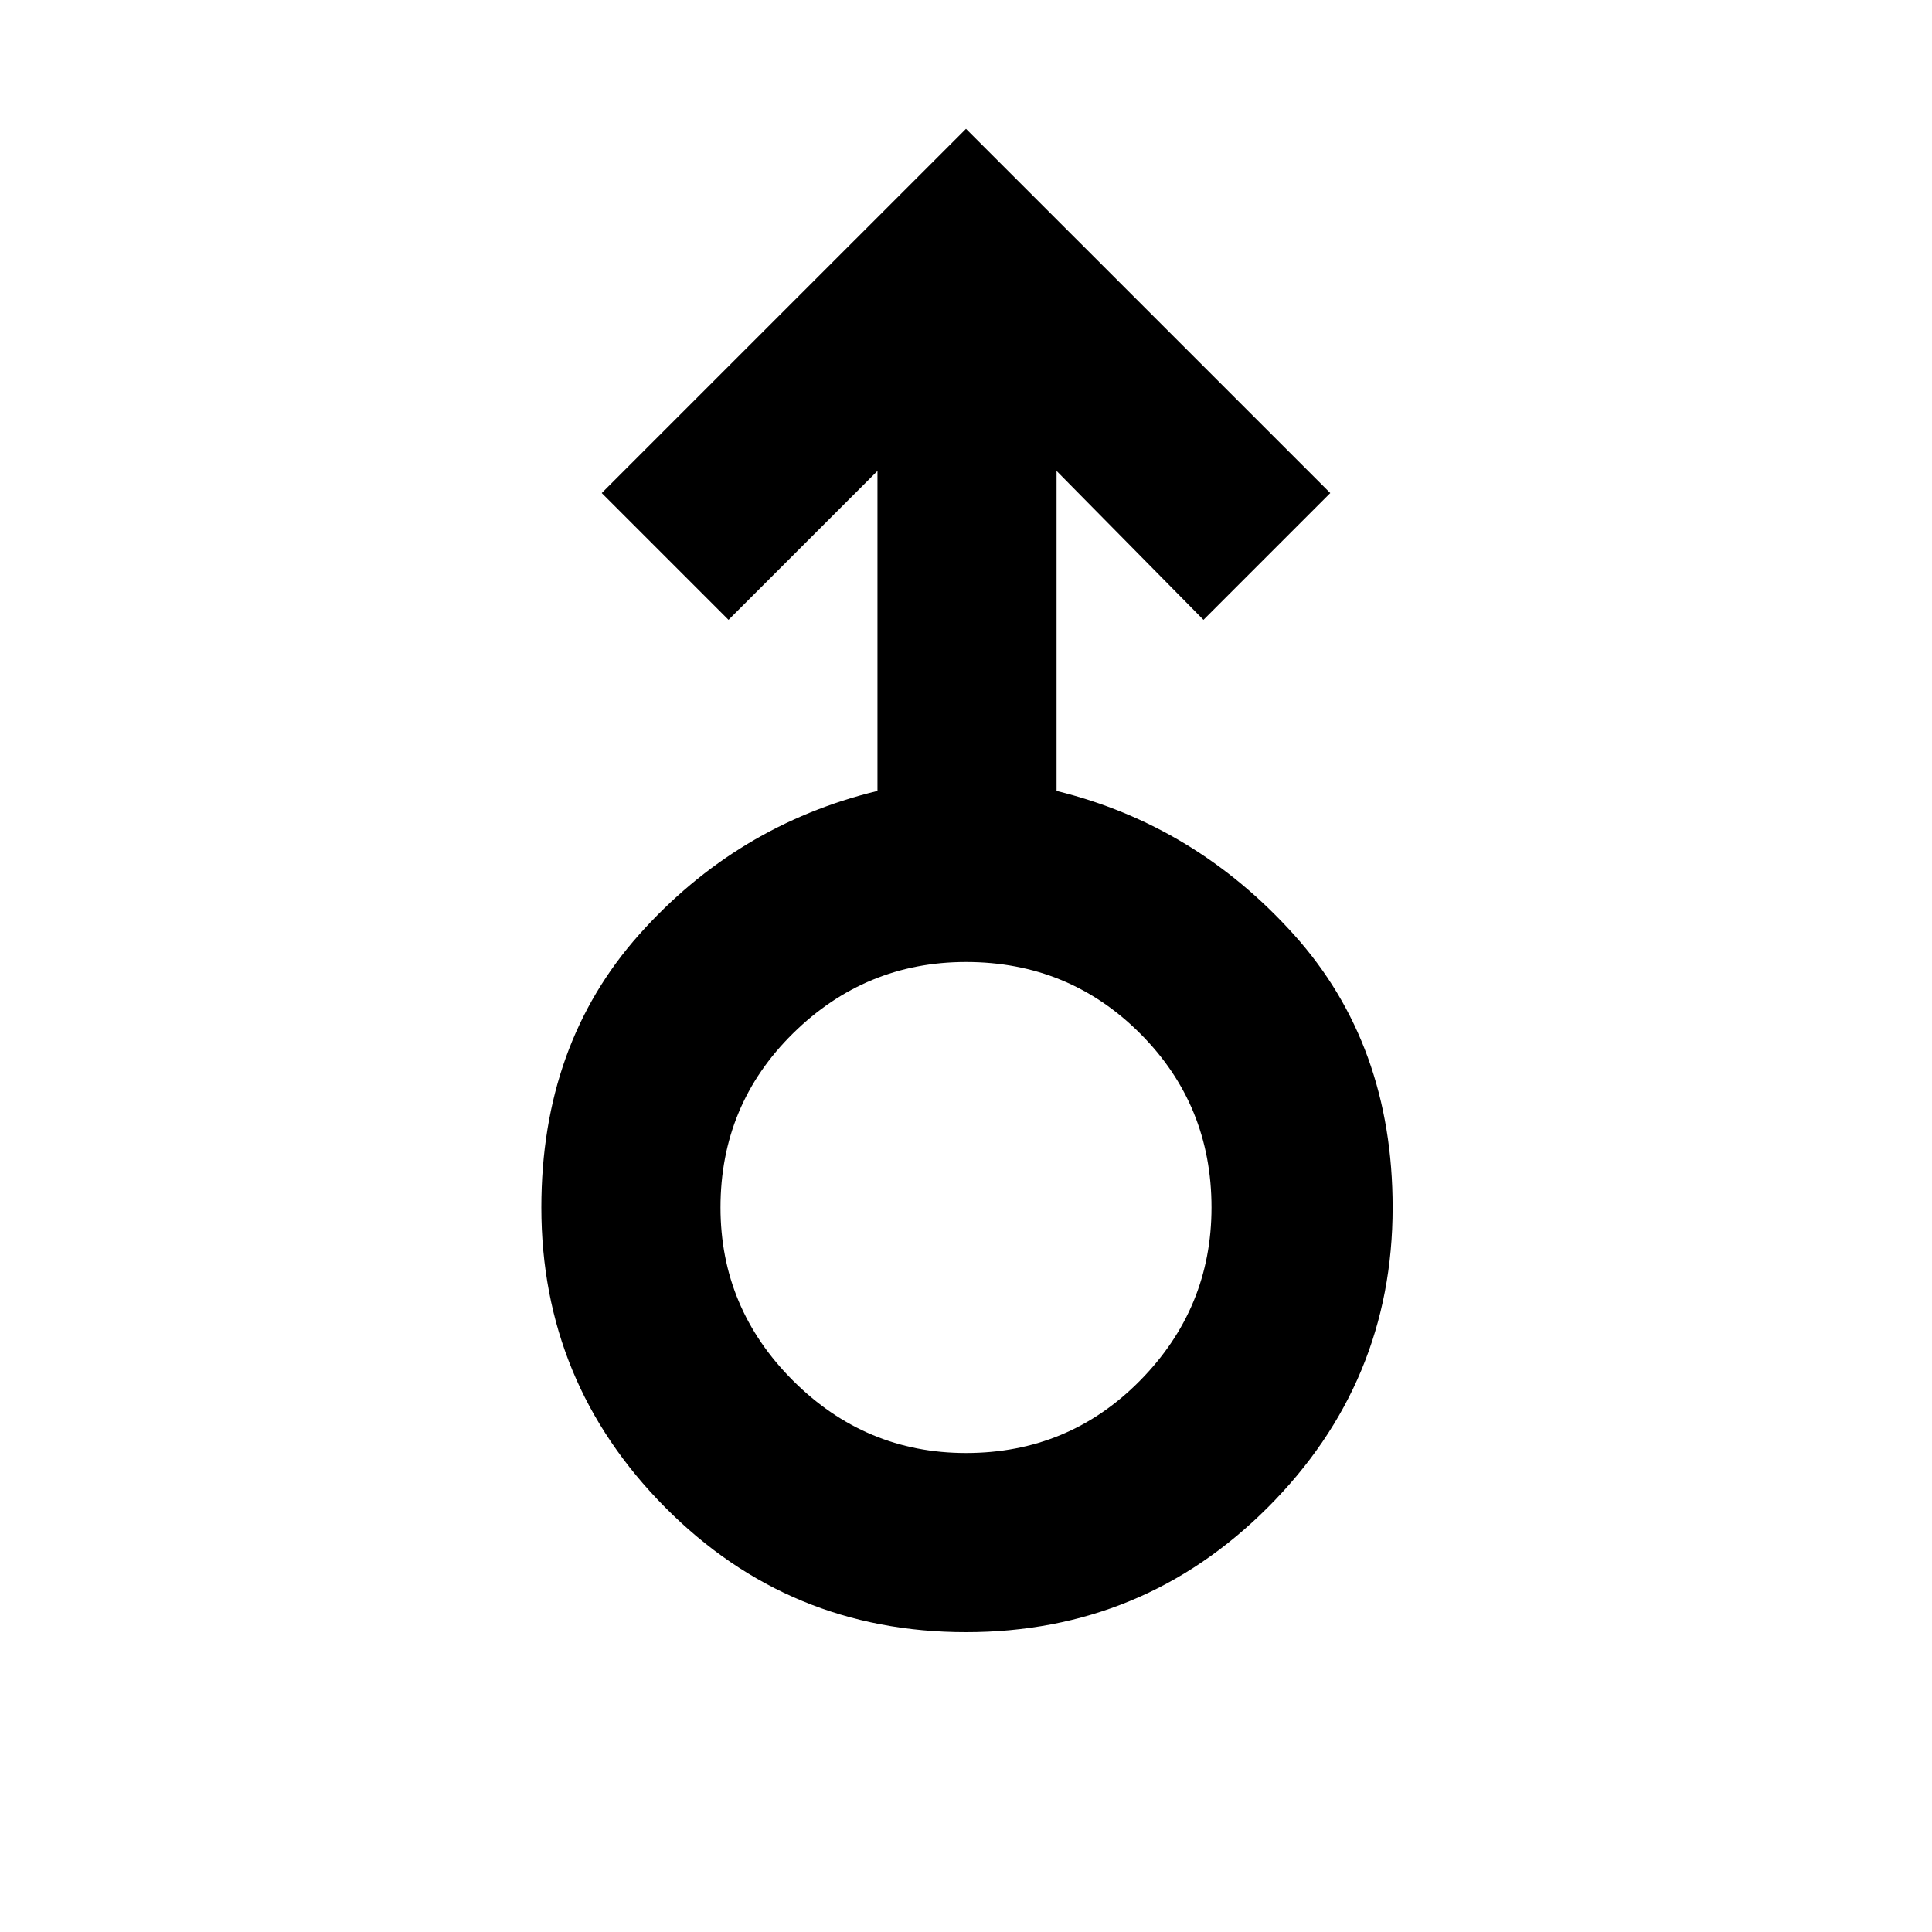 <svg xmlns="http://www.w3.org/2000/svg" height="40" width="40"><path d="M20 33.792q-3.667 0-6.229-2.584-2.563-2.583-2.563-6.208 0-3.375 2.021-5.646t4.938-2.979V9.75l-3.084 3.083-2.625-2.625L20 2.667l7.542 7.541-2.625 2.625-3.042-3.083v6.625q2.875.708 4.917 2.979 2.041 2.271 2.041 5.646 0 3.625-2.583 6.208-2.583 2.584-6.25 2.584Zm0-3.709q2.125 0 3.604-1.5T25.083 25q0-2.125-1.479-3.604T20 19.917q-2.083 0-3.583 1.479T14.917 25q0 2.083 1.5 3.583t3.583 1.5ZM20 25Z"/></svg>